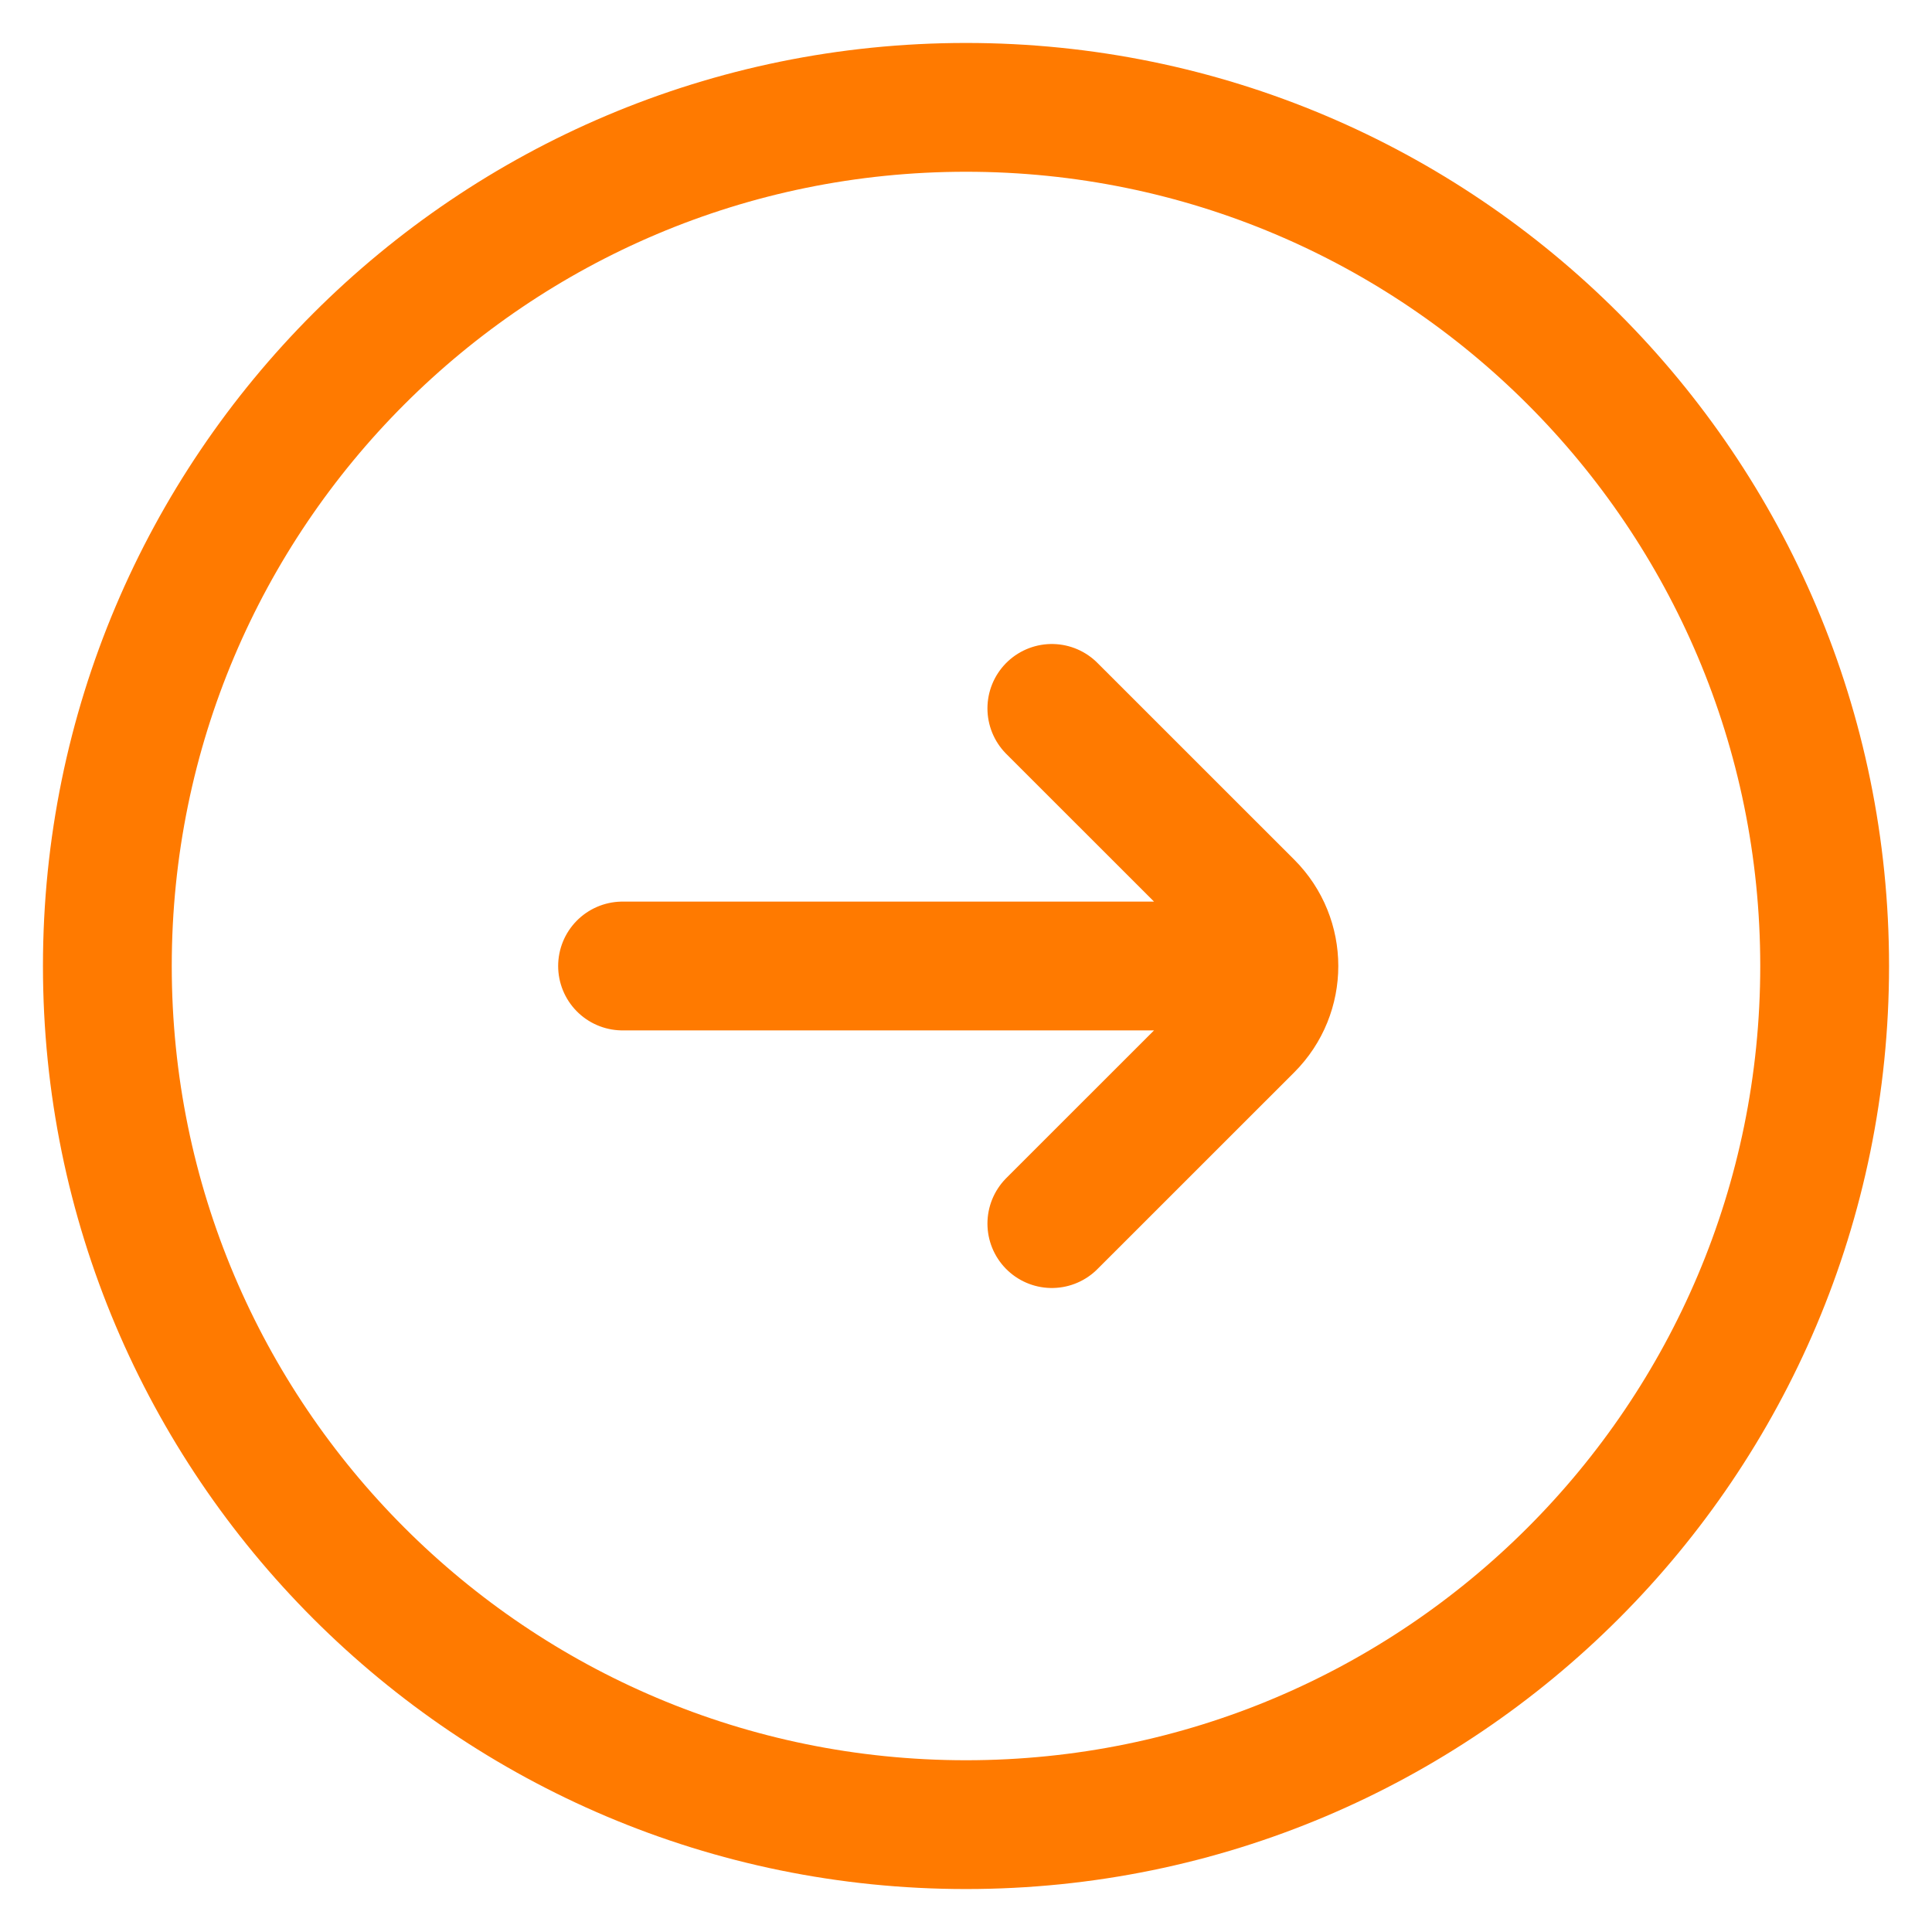 <svg width="30" height="30" viewBox="0 0 30 30" fill="none" xmlns="http://www.w3.org/2000/svg">
<path d="M16.333 19L19.391 15.943C19.911 15.422 19.911 14.578 19.391 14.057L16.333 11M19 15L9.667 15M15 28.333C22.364 28.333 28.333 22.364 28.333 15C28.333 7.636 22.364 1.667 15 1.667C7.636 1.667 1.667 7.636 1.667 15C1.667 22.364 7.636 28.333 15 28.333Z" stroke="#FF7A00" stroke-width="2" stroke-linecap="round"/>
</svg>
